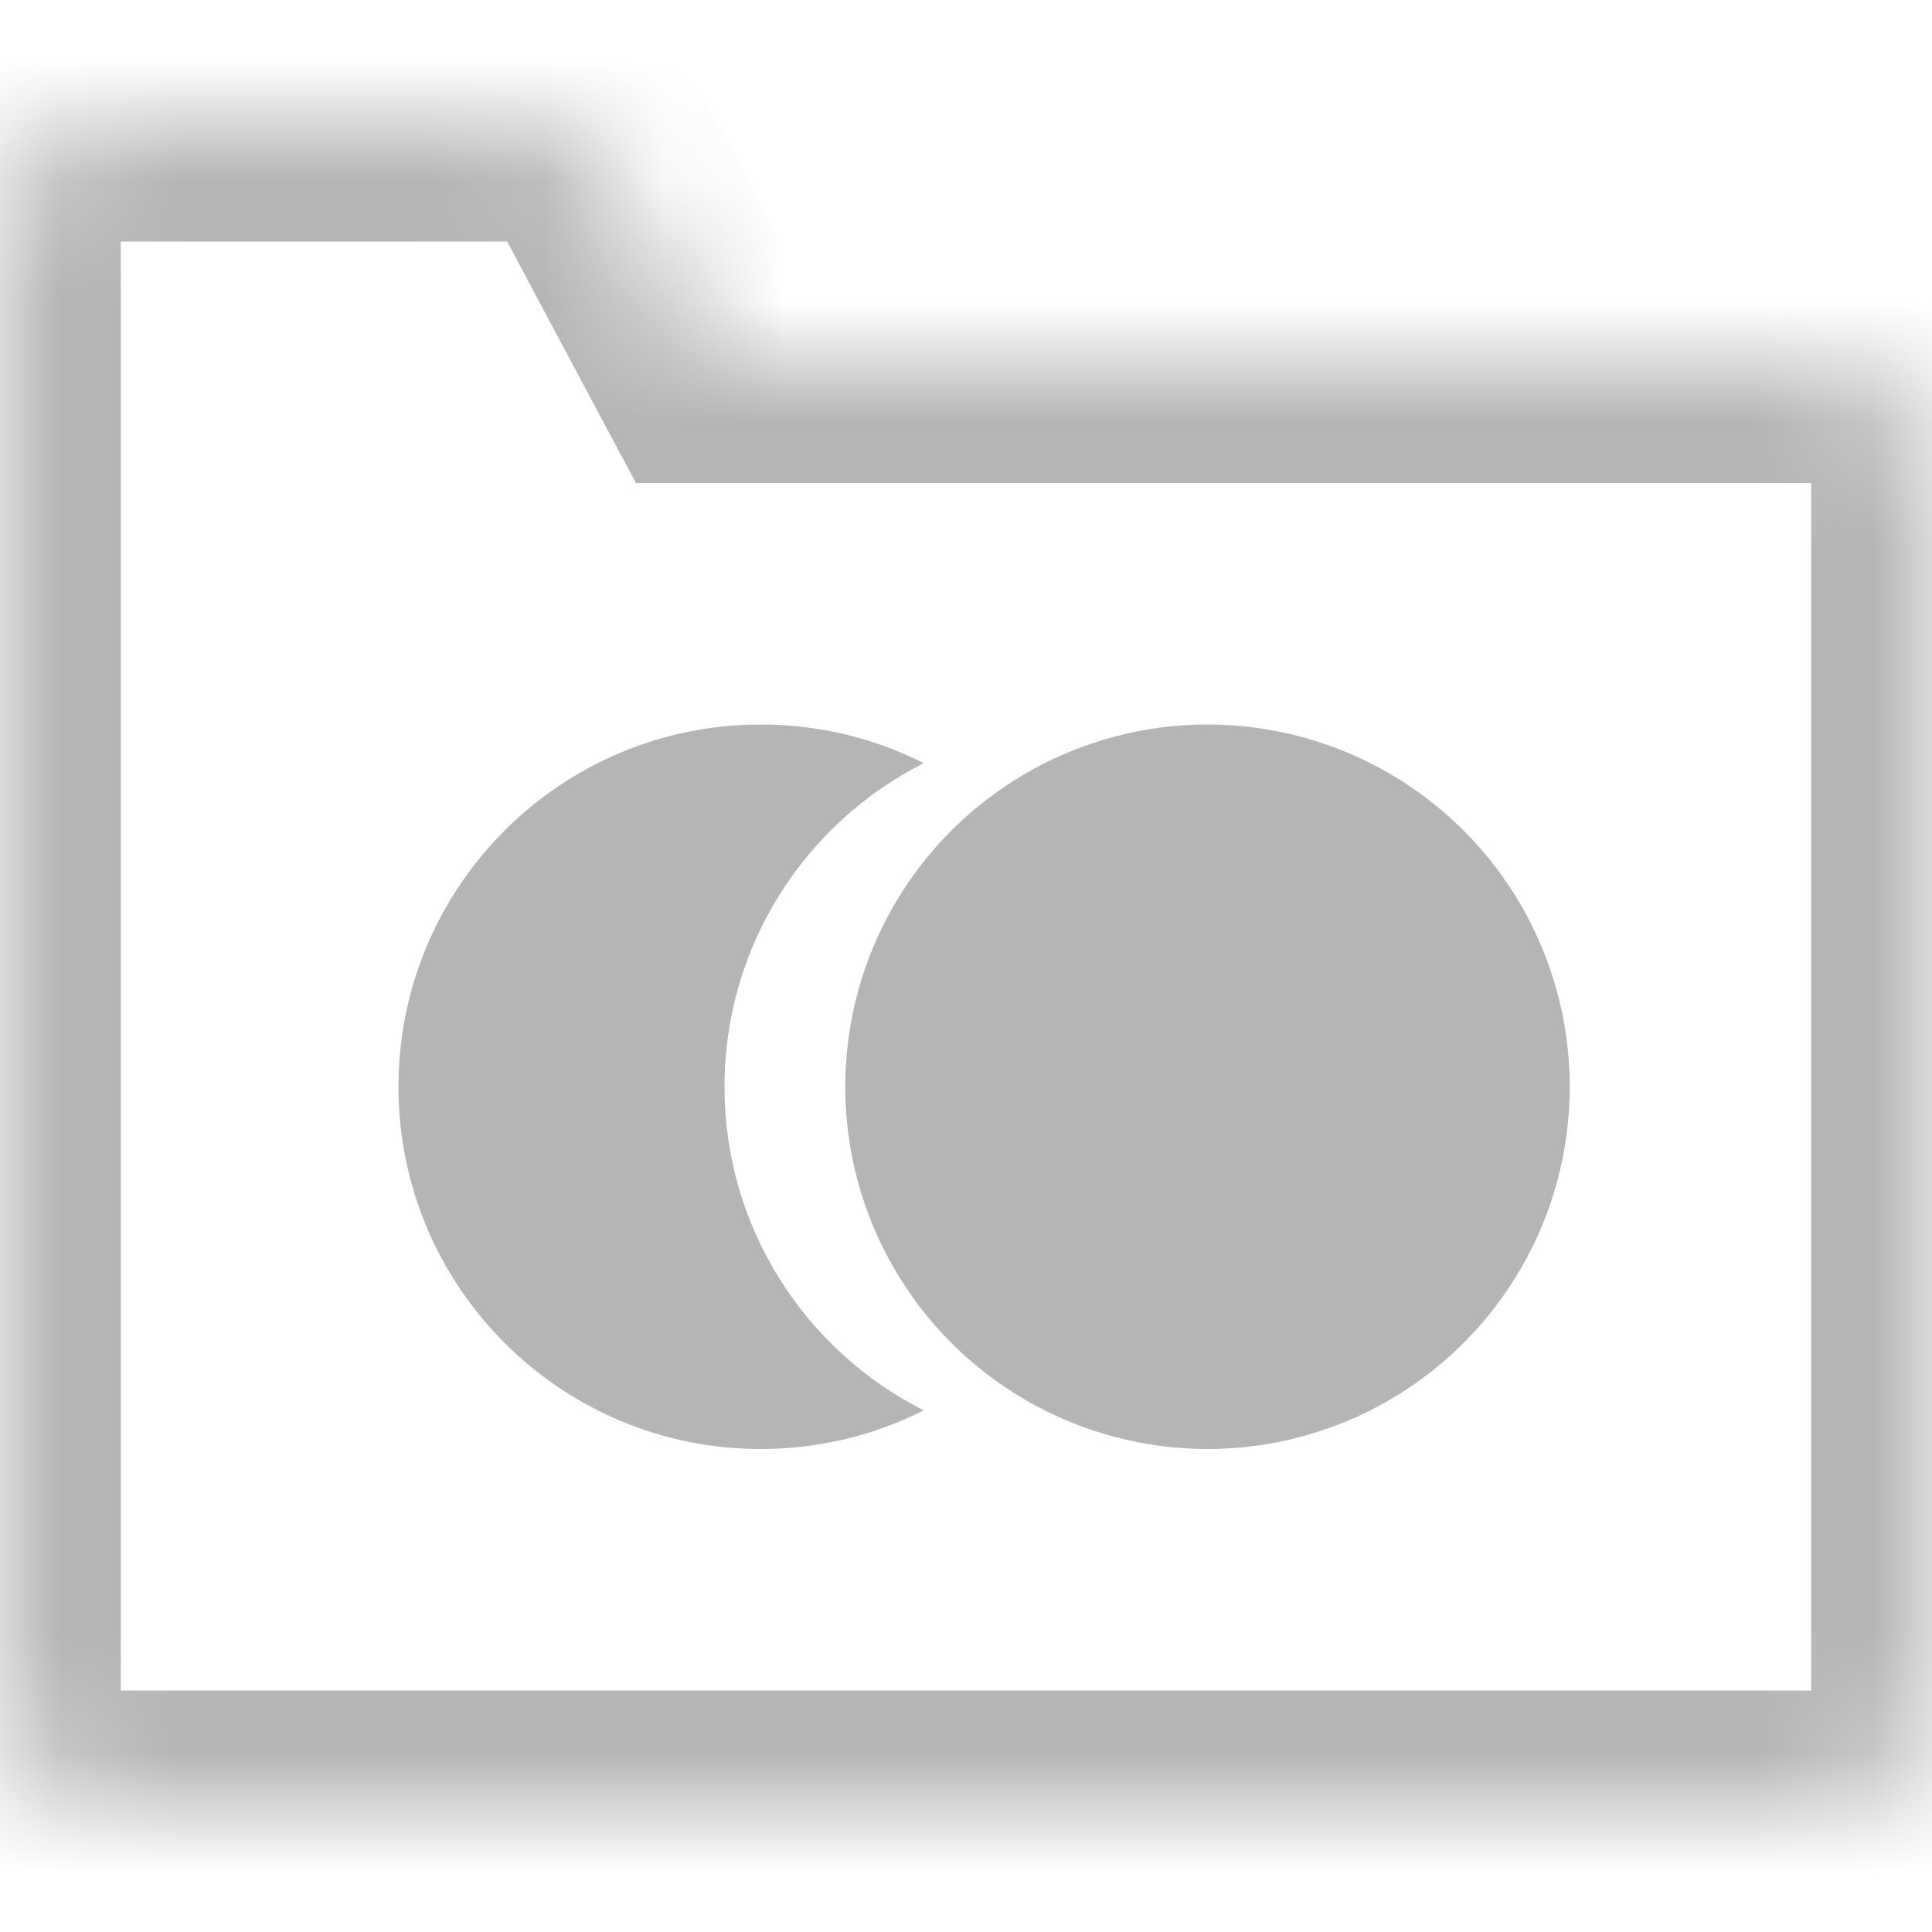 <svg width="16" height="16" viewBox="0 0 16 16" fill="none" xmlns="http://www.w3.org/2000/svg">
<g clip-path="url(#clip0_1338_273)">
<mask id="path-1-inside-1_1338_273" fill="white">
<path fill-rule="evenodd" clip-rule="evenodd" d="M4.2 1C4.569 1 4.909 1.204 5.082 1.529L5.867 3H15C15.552 3 16 3.448 16 4V14C16 14.552 15.552 15 15 15H1C0.448 15 0 14.552 0 14V6V4V2C0 1.448 0.448 1 1 1H4.2Z"/>
</mask>
<path d="M5.082 1.529L4.2 2V2L5.082 1.529ZM5.867 3L4.984 3.471L5.267 4H5.867V3ZM5.965 1.059C5.617 0.407 4.939 0 4.2 0V2V2L5.965 1.059ZM6.749 2.529L5.965 1.059L4.2 2L4.984 3.471L6.749 2.529ZM15 2H5.867V4H15V2ZM17 4C17 2.895 16.105 2 15 2V4V4H17ZM17 14V4H15V14H17ZM15 16C16.105 16 17 15.105 17 14H15V16ZM1 16H15V14H1V16ZM-1 14C-1 15.105 -0.105 16 1 16V14H-1ZM-1 6V14H1V6H-1ZM-1 4V6H1V4H-1ZM-1 2V4H1V2H-1ZM1 0C-0.105 0 -1 0.895 -1 2H1H1V0ZM4.2 0H1V2H4.2V0Z" fill="#B5B5B5" mask="url(#path-1-inside-1_1338_273)"/>
<circle cx="10" cy="9" r="3" fill="#B5B5B5"/>
<path fill-rule="evenodd" clip-rule="evenodd" d="M7.65 6.32C6.671 6.814 6 7.829 6 9C6 10.171 6.671 11.186 7.65 11.68C7.244 11.885 6.786 12 6.3 12C4.643 12 3.3 10.657 3.3 9C3.3 7.343 4.643 6 6.3 6C6.786 6 7.244 6.115 7.65 6.32Z" fill="#B5B5B5"/>
</g>
<defs>
<clipPath id="clip0_1338_273">
<rect width="16" height="16" fill="white"/>
</clipPath>
</defs>
</svg>
